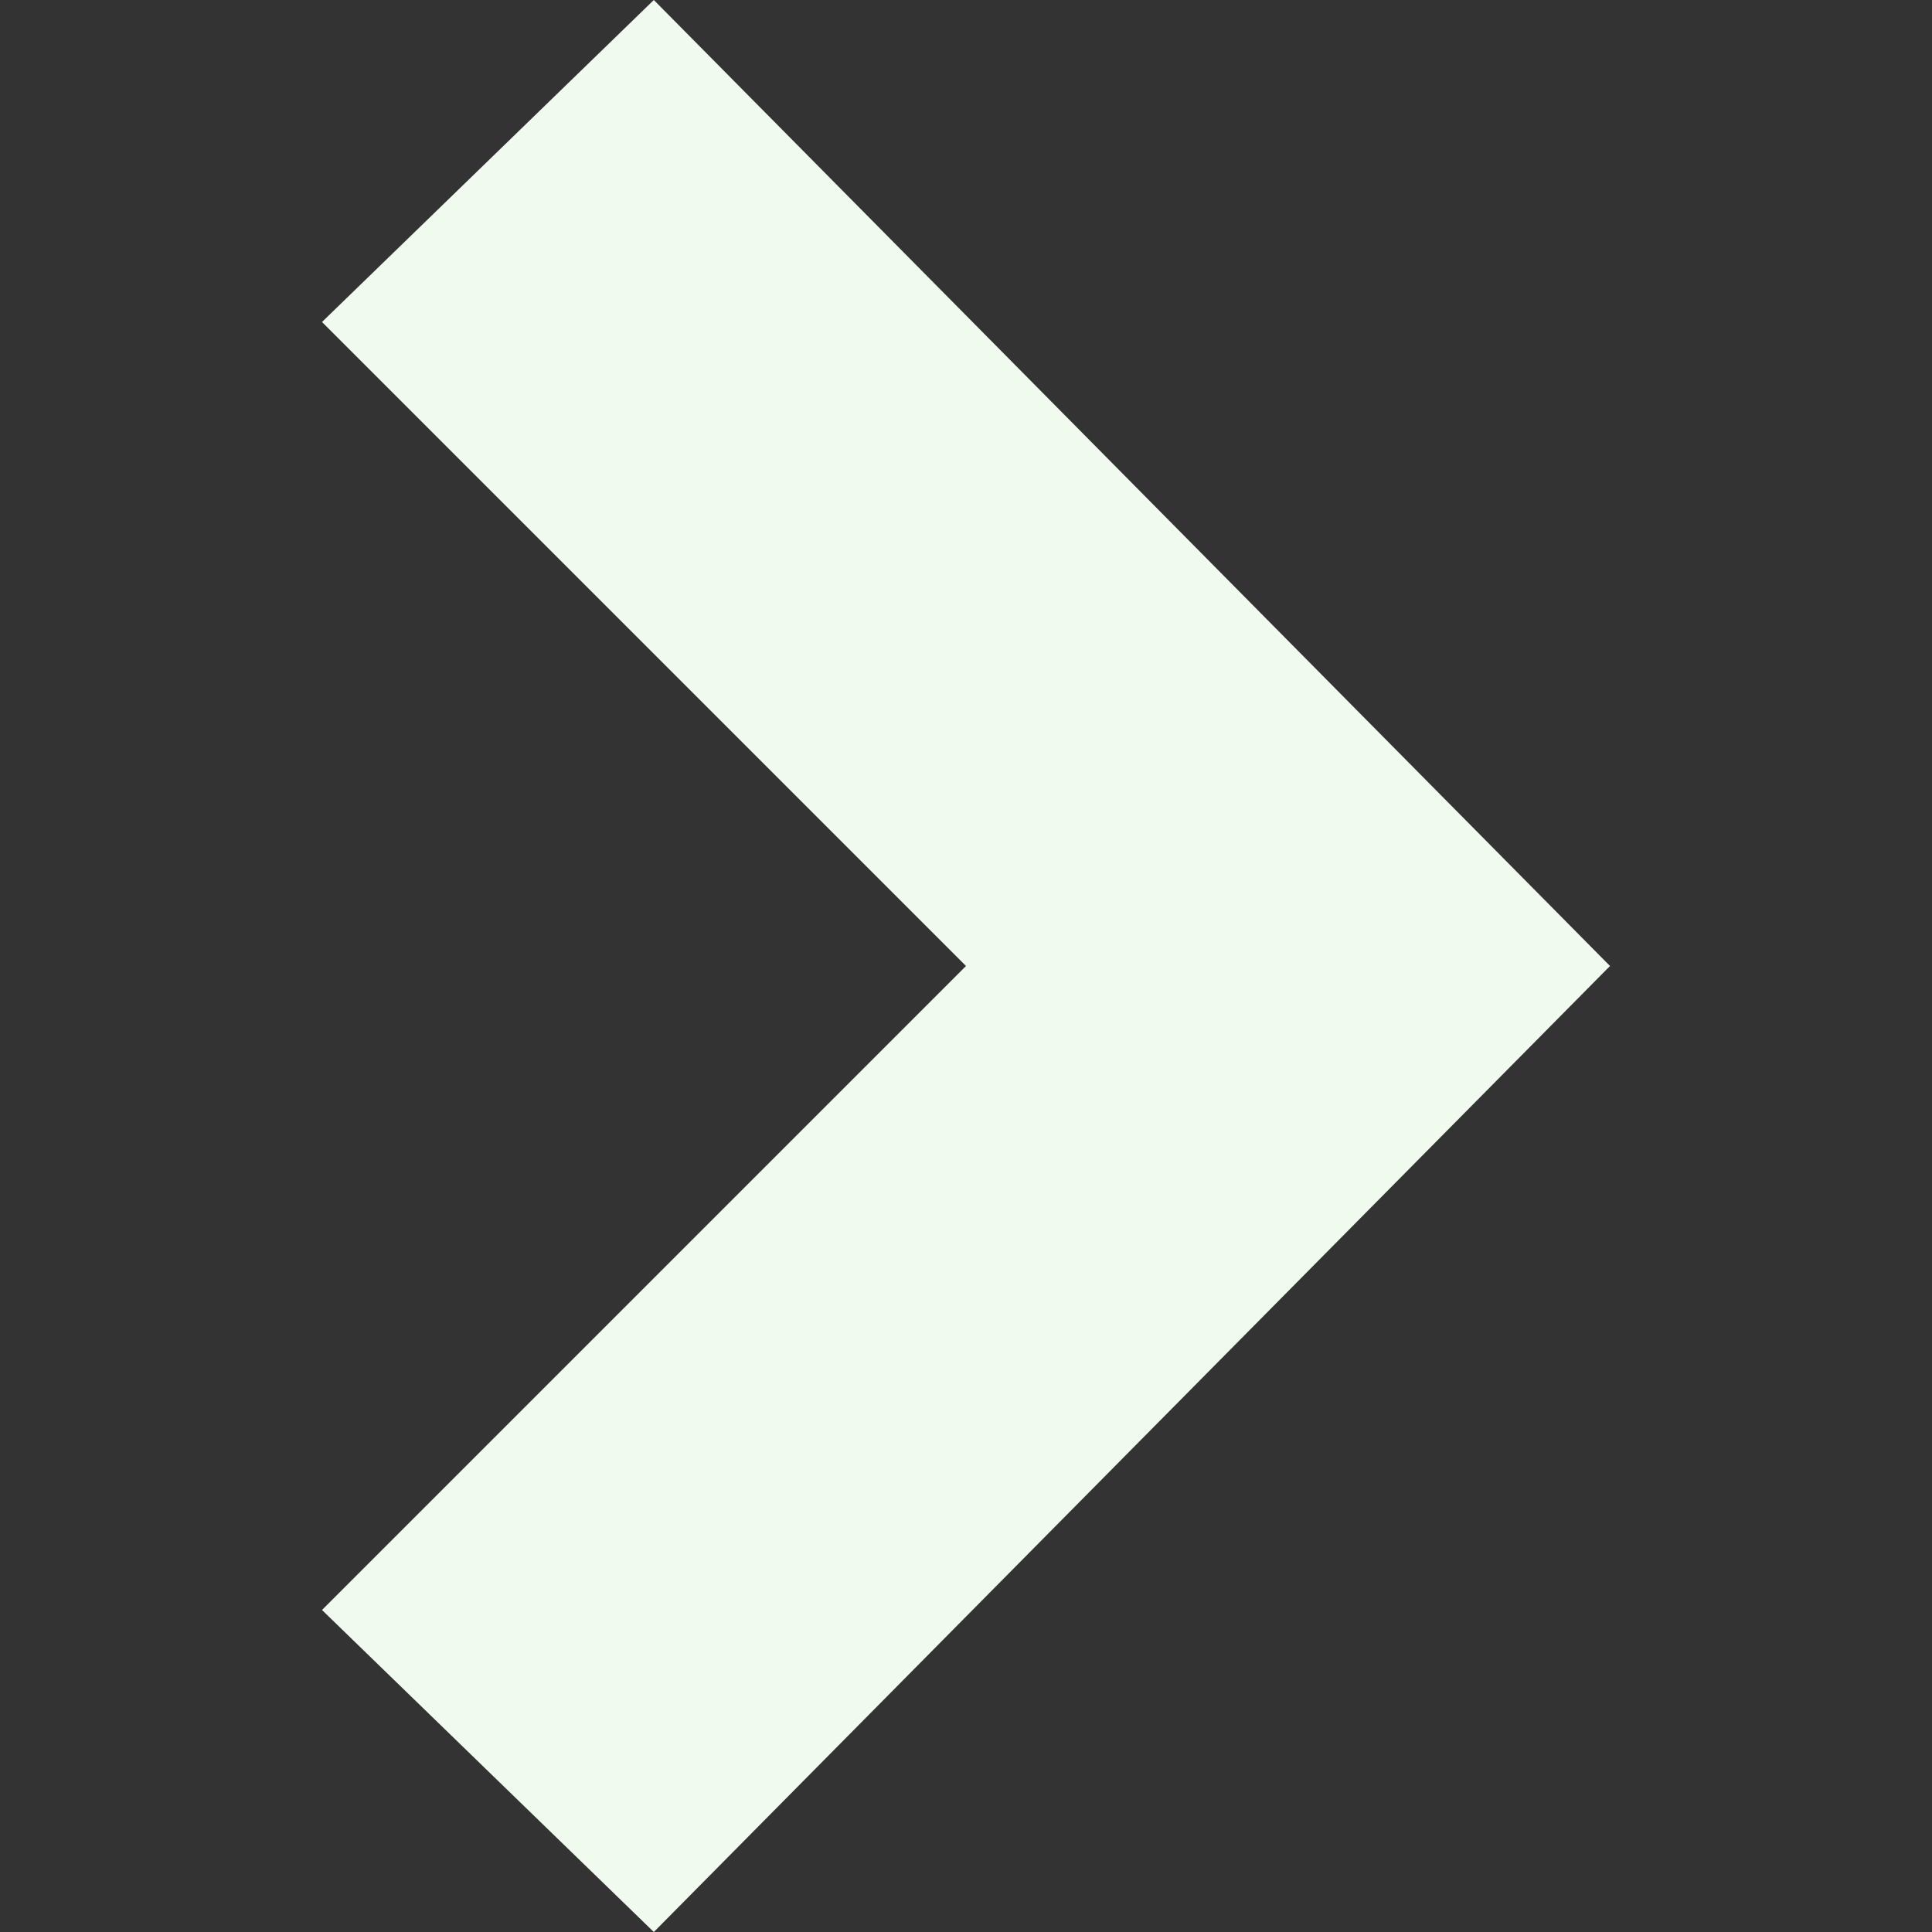 <svg xmlns="http://www.w3.org/2000/svg" width="24" height="24" viewBox="0 0 24 24" fill="#f1faee"><rect x="0" y="0" width="24" height="24" fill="#333333" stroke="none"/><path d="M8.122 24l-4.122-4 8-8-8-8 4.122-4 11.878 12z"/></svg>
